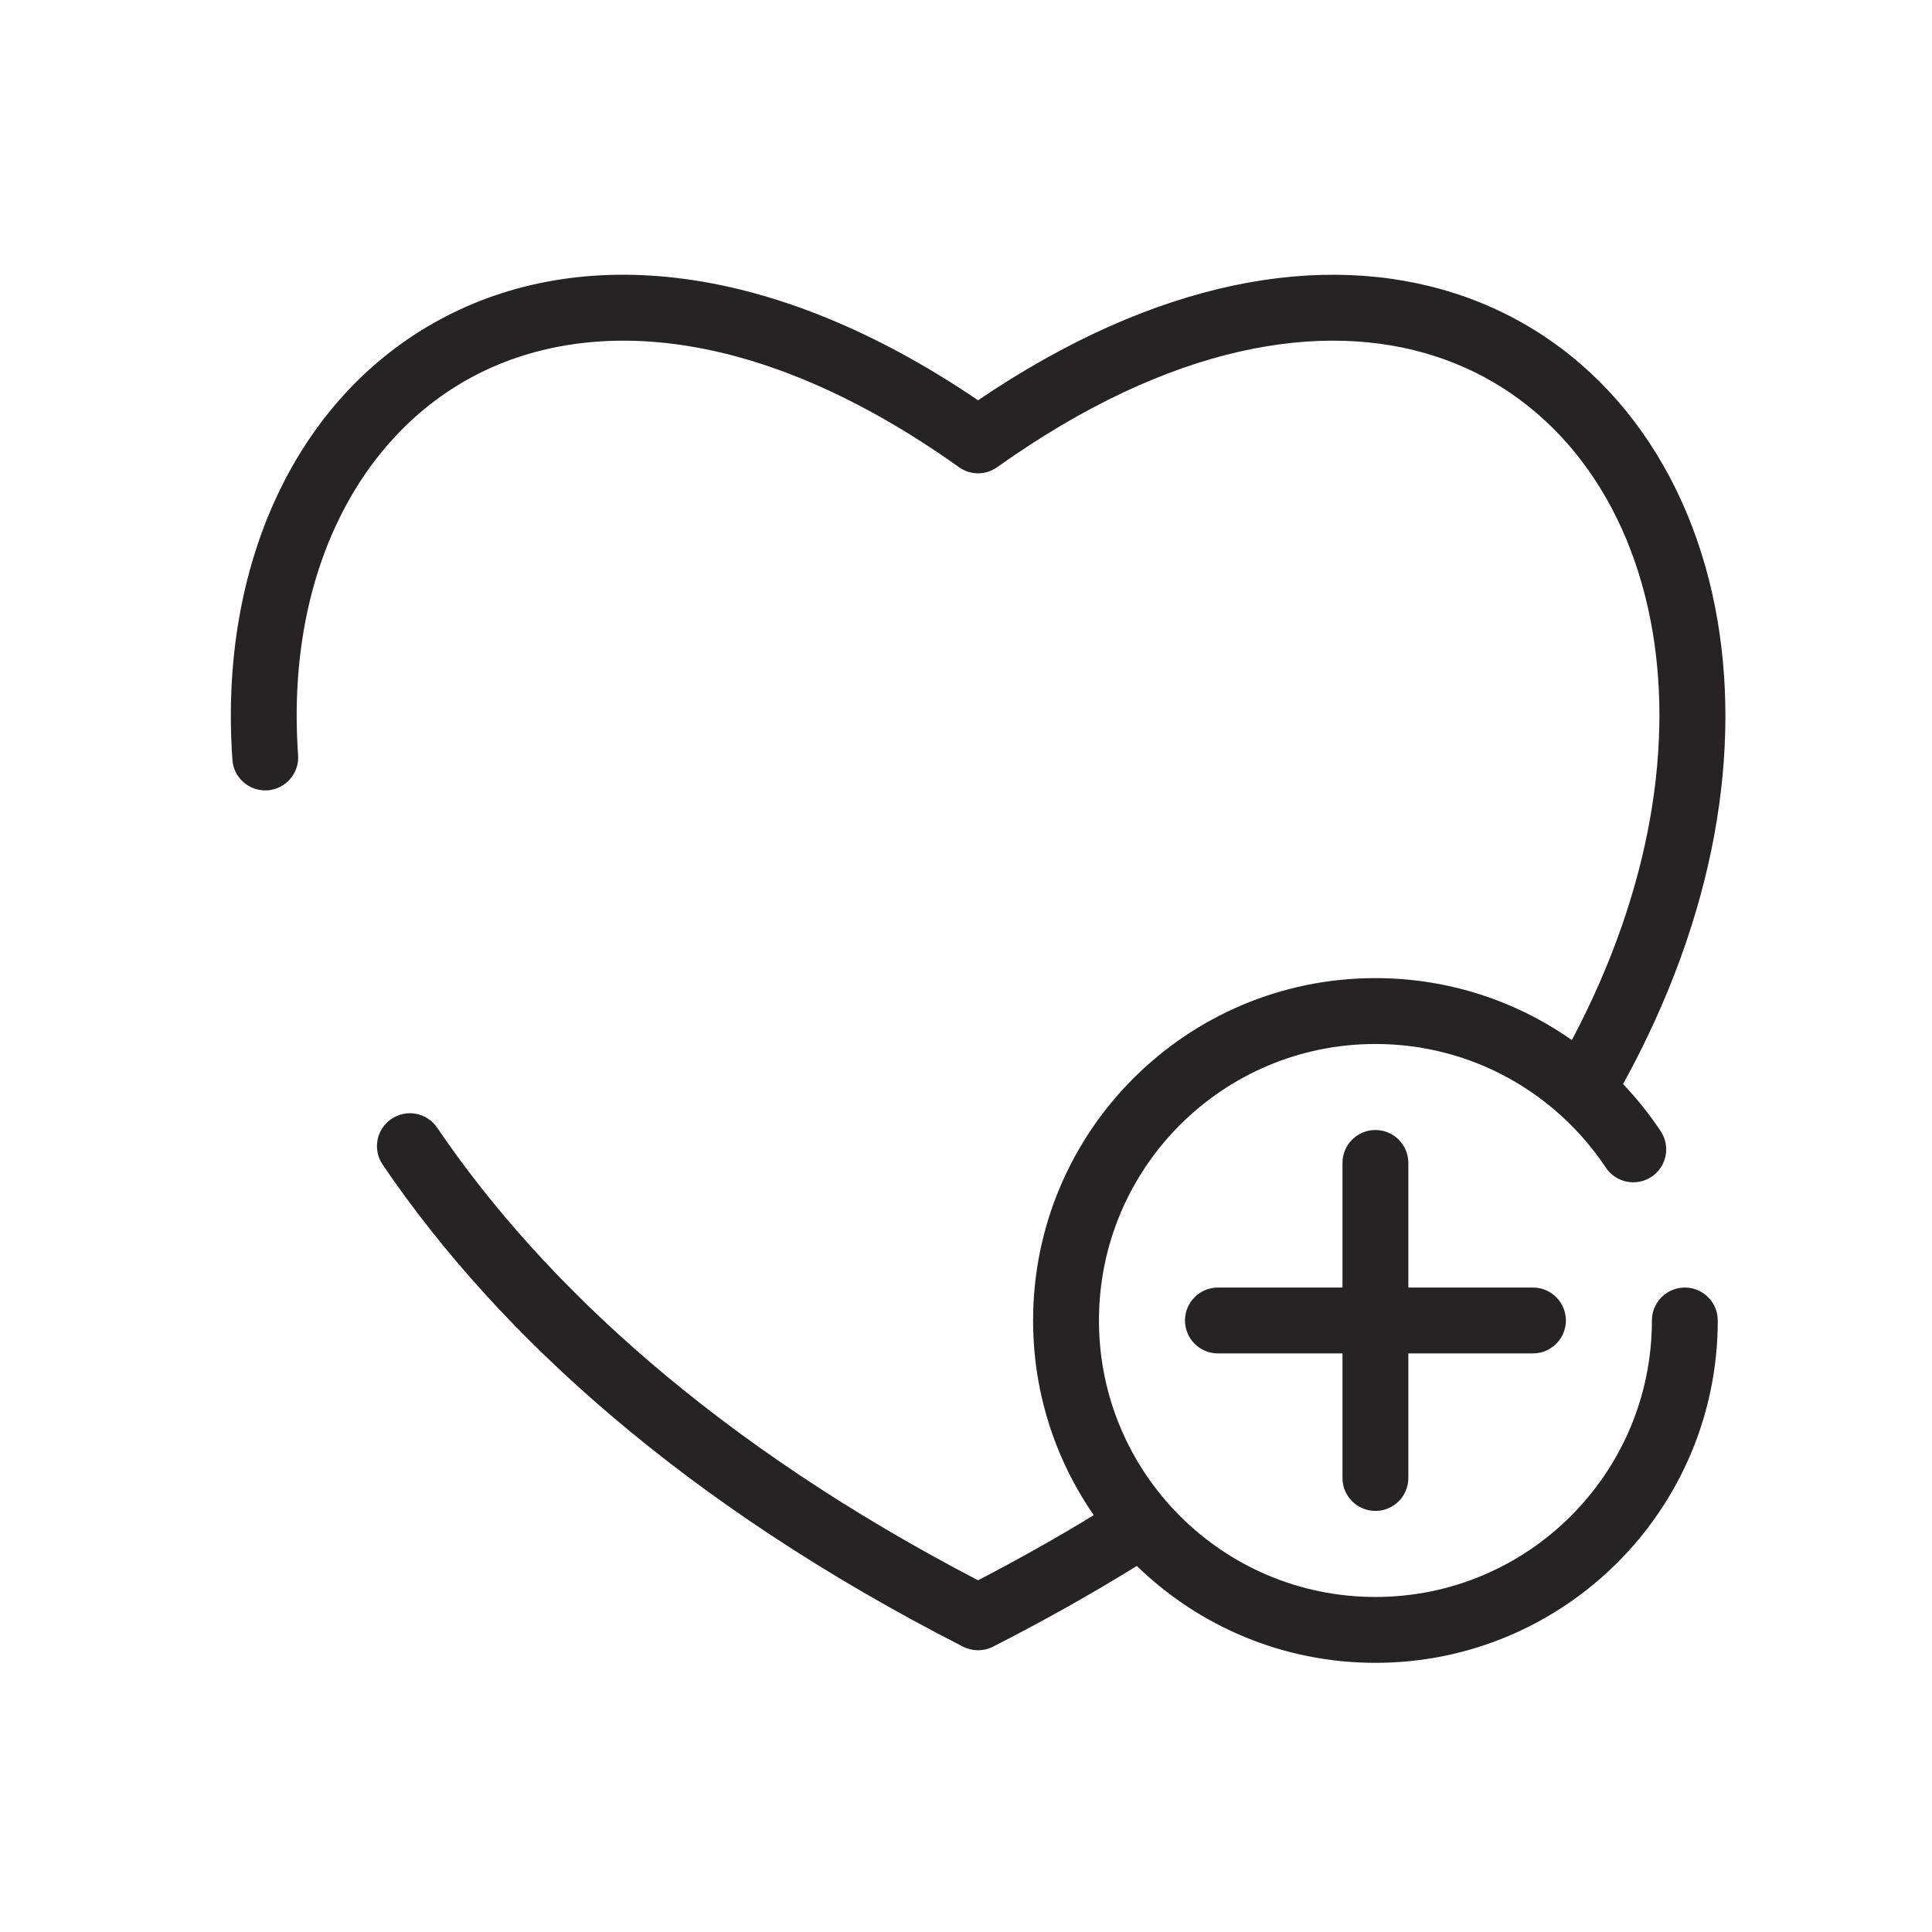<svg width="44" height="44" viewBox="0 0 44 44" fill="none" xmlns="http://www.w3.org/2000/svg">
<g clip-path="url(#clip0_601_3701)">
<path fill-rule="evenodd" clip-rule="evenodd" d="M33.137 6.682C30.118 5.709 26.335 6.362 22.275 9.116C17.557 5.915 13.207 5.555 10.022 7.276C6.752 9.042 4.979 12.859 5.293 17.304C5.322 17.717 5.68 18.028 6.094 17.999C6.507 17.97 6.818 17.611 6.789 17.198C6.506 13.184 8.109 10.014 10.735 8.595C13.348 7.184 17.244 7.366 21.84 10.64C22.101 10.826 22.45 10.826 22.71 10.64C26.685 7.81 30.14 7.292 32.677 8.11C35.205 8.925 37.01 11.124 37.593 14.142C38.115 16.84 37.644 20.201 35.798 23.687C34.532 22.798 32.989 22.276 31.324 22.276C27.018 22.276 23.528 25.767 23.528 30.073C23.528 31.72 24.038 33.248 24.91 34.507C24.079 35.014 23.201 35.508 22.275 35.99C16.378 32.922 12.403 29.288 9.956 25.682C9.723 25.339 9.257 25.25 8.914 25.483C8.571 25.715 8.482 26.182 8.715 26.524C11.373 30.442 15.663 34.303 21.934 37.502C22.149 37.611 22.402 37.611 22.616 37.502C23.774 36.911 24.865 36.297 25.891 35.664C27.295 37.029 29.212 37.87 31.324 37.87C35.63 37.87 39.121 34.379 39.121 30.073C39.121 29.659 38.785 29.323 38.371 29.323C37.957 29.323 37.621 29.659 37.621 30.073C37.621 33.55 34.802 36.37 31.324 36.37C27.847 36.37 25.028 33.55 25.028 30.073C25.028 26.595 27.847 23.776 31.324 23.776C33.514 23.776 35.443 24.893 36.572 26.592C36.801 26.936 37.267 27.03 37.612 26.801C37.957 26.572 38.05 26.106 37.821 25.761C37.567 25.379 37.28 25.02 36.964 24.689C39.084 20.841 39.681 17.035 39.066 13.857C38.397 10.398 36.273 7.693 33.137 6.682ZM31.324 25.735C31.738 25.735 32.074 26.071 32.074 26.485V29.323H34.912C35.326 29.323 35.662 29.659 35.662 30.073C35.662 30.487 35.326 30.823 34.912 30.823H32.074V33.66C32.074 34.075 31.738 34.41 31.324 34.41C30.91 34.41 30.574 34.075 30.574 33.66V30.823H29.531H28.634H27.737C27.323 30.823 26.987 30.487 26.987 30.073C26.987 29.659 27.323 29.323 27.737 29.323H28.634H29.531H30.574V26.485C30.574 26.071 30.91 25.735 31.324 25.735Z" fill="#252323"/>
</g>
<defs>
<clipPath id="clip0_601_3701">
<rect width="44" height="44" fill="white"/>
</clipPath>
</defs>
</svg>
